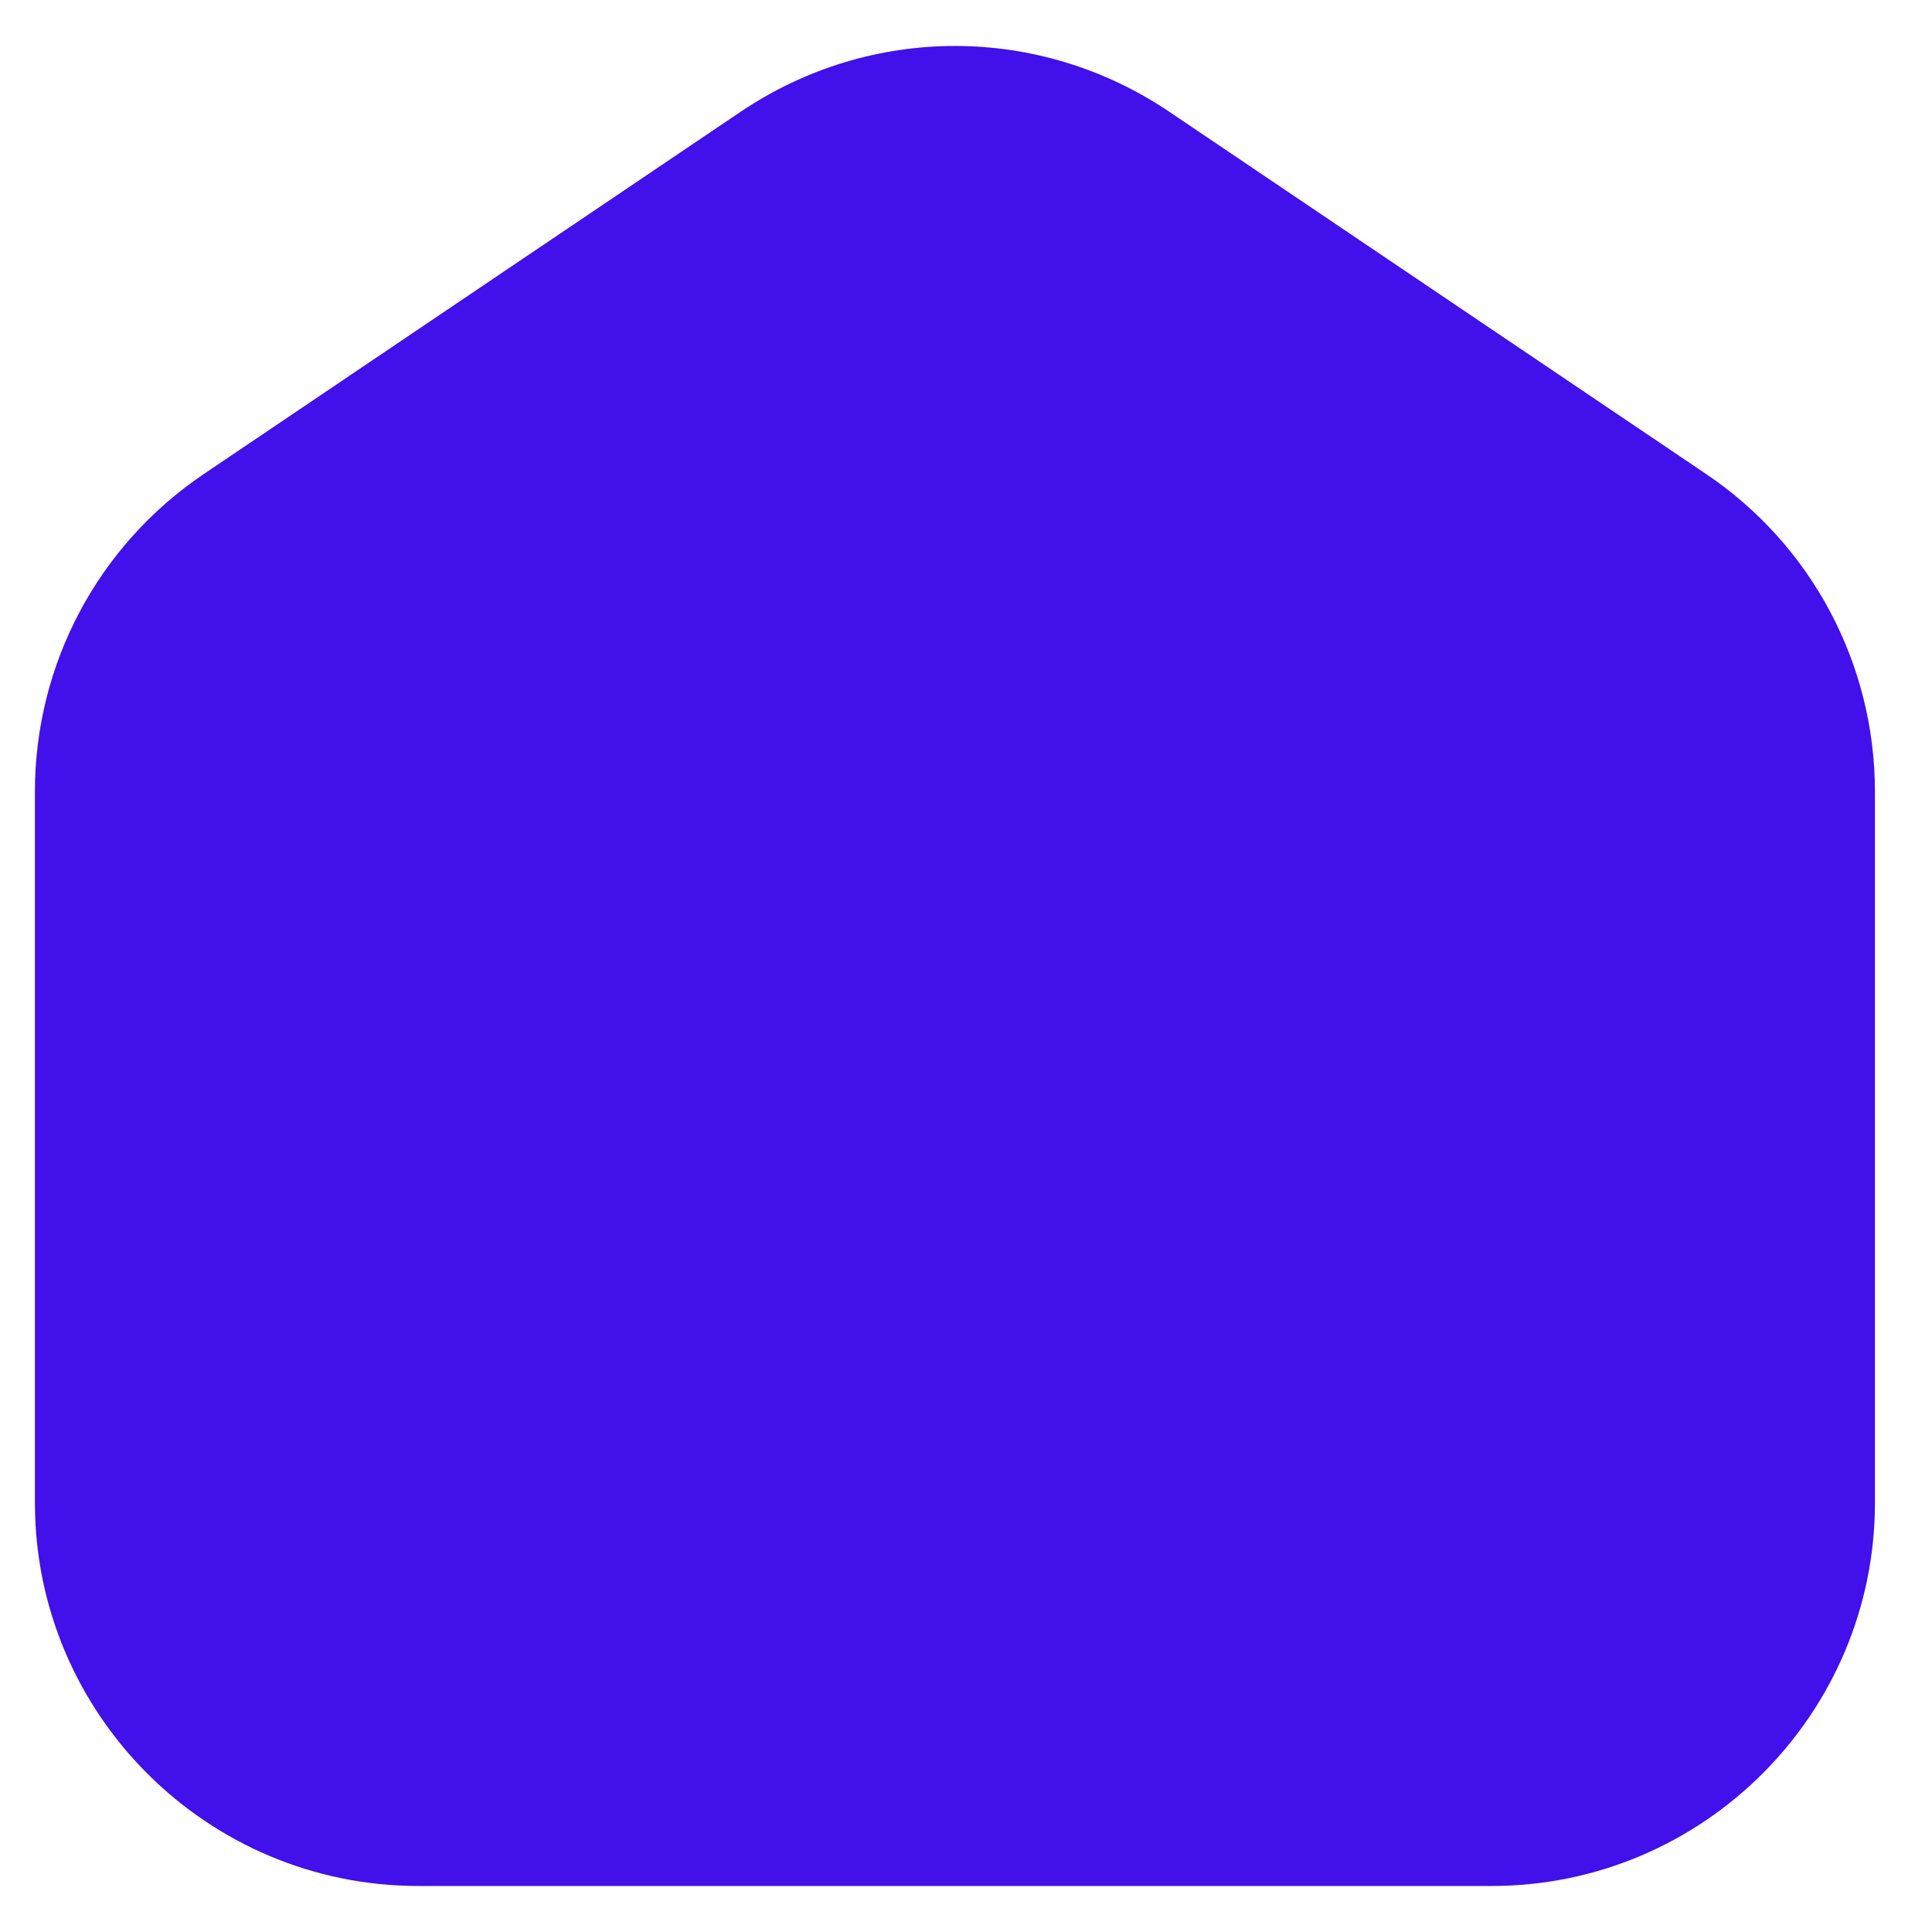 <svg width="28" height="28" viewBox="0 0 28 28" fill="none" xmlns="http://www.w3.org/2000/svg">
<path d="M21.617 27.333H6.062C2.999 27.333 0.506 24.841 0.506 21.779V11.474C0.506 9.624 1.422 7.902 2.955 6.869L10.732 1.621C12.62 0.348 15.06 0.348 16.948 1.621L24.725 6.869C26.258 7.902 27.173 9.623 27.173 11.474V21.779C27.173 24.841 24.681 27.333 21.617 27.333Z" fill="#4110EA"/>
</svg>
